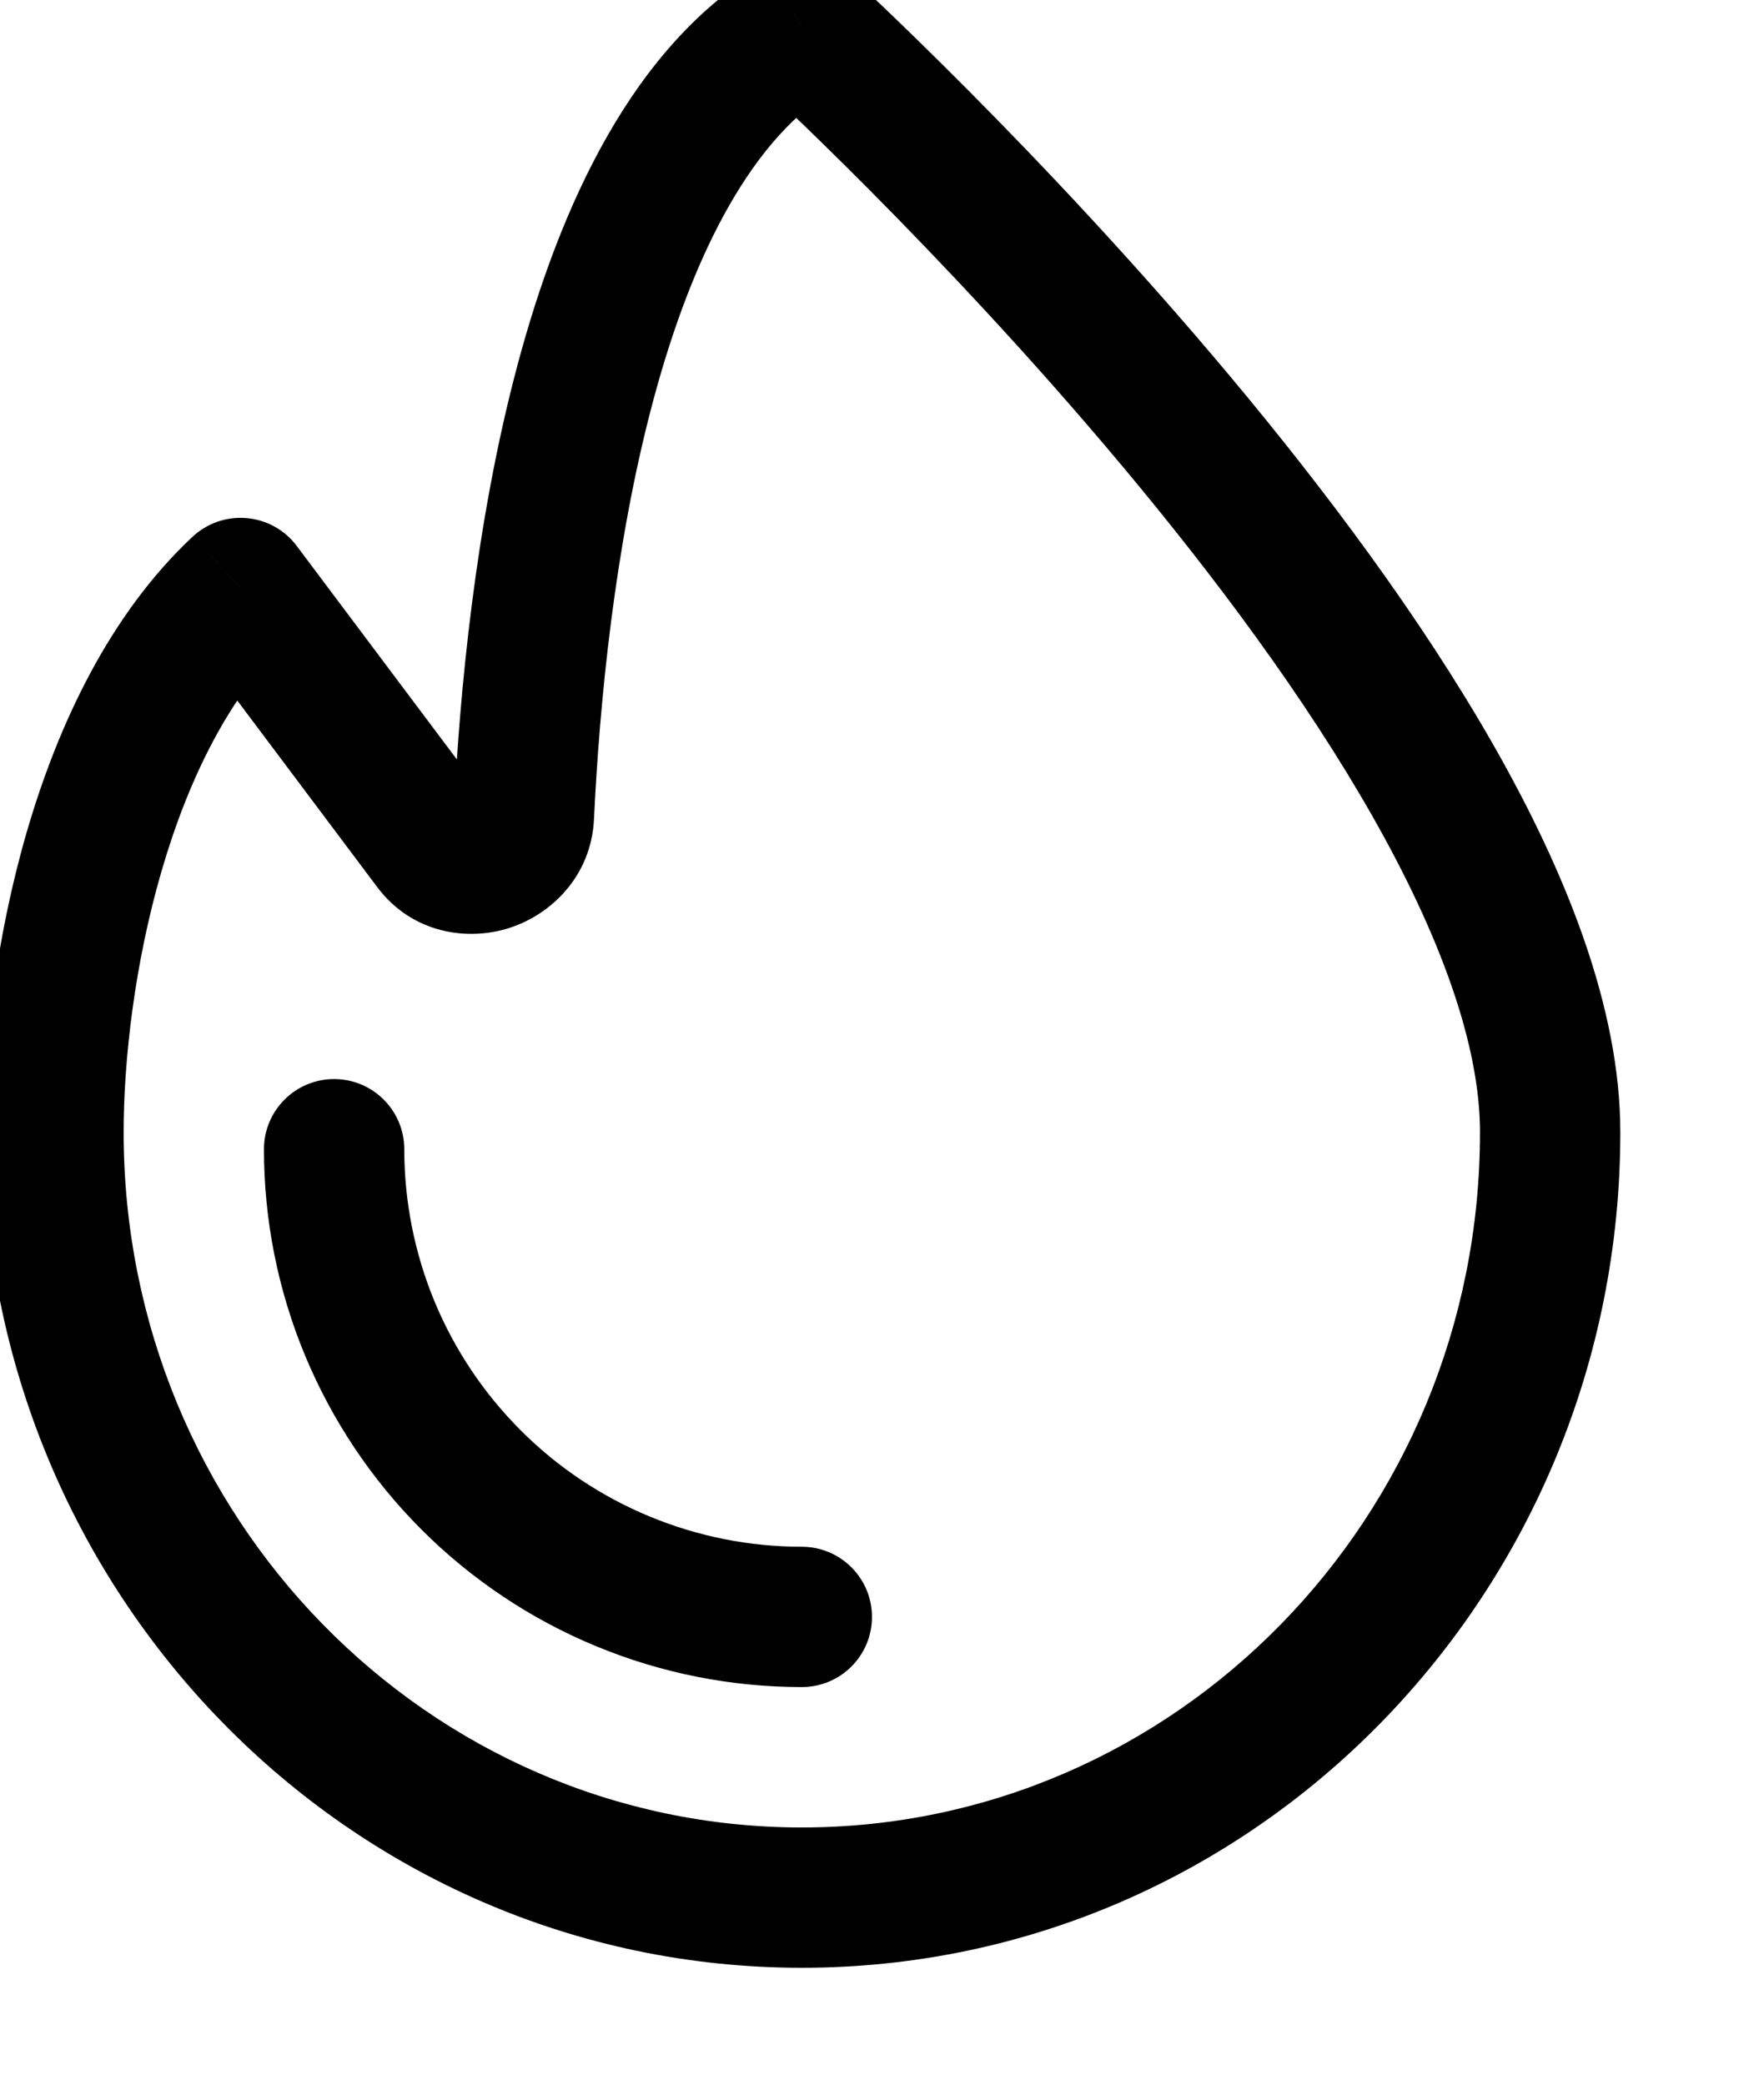 <svg width="22" height="26" viewBox="0 0 22 26" fill="none" xmlns="http://www.w3.org/2000/svg" xmlns:xlink="http://www.w3.org/1999/xlink">
<path d="M10,0.333L10.59,-0.313C10.308,-0.57 9.892,-0.615 9.562,-0.424L10,0.333ZM3,7.333L3.7,6.808C3.551,6.609 3.324,6.483 3.077,6.462C2.829,6.44 2.584,6.524 2.402,6.694L3,7.333ZM18.458,14.121C18.458,18.928 14.653,22.792 10,22.792L10,24.542C15.656,24.542 20.208,19.858 20.208,14.121L18.458,14.121ZM10,22.792C5.347,22.792 1.542,18.928 1.542,14.121L-0.208,14.121C-0.208,19.858 4.344,24.542 10,24.542L10,22.792ZM10,0.333C9.41,0.98 9.41,0.98 9.41,0.98C9.41,0.98 9.41,0.98 9.41,0.98C9.41,0.98 9.411,0.98 9.411,0.981C9.412,0.981 9.413,0.983 9.415,0.984C9.419,0.988 9.426,0.994 9.434,1.001C9.45,1.017 9.475,1.04 9.508,1.071C9.575,1.132 9.672,1.224 9.797,1.343C10.048,1.581 10.406,1.929 10.838,2.363C11.701,3.232 12.85,4.442 13.996,5.812C15.145,7.185 16.275,8.699 17.114,10.175C17.965,11.673 18.458,13.032 18.458,14.121L20.208,14.121C20.208,12.574 19.535,10.892 18.636,9.31C17.725,7.708 16.522,6.104 15.338,4.689C14.15,3.27 12.966,2.022 12.079,1.13C11.635,0.683 11.265,0.324 11.005,0.076C10.874,-0.048 10.772,-0.144 10.701,-0.21C10.666,-0.243 10.638,-0.268 10.62,-0.286C10.61,-0.294 10.603,-0.301 10.598,-0.305C10.596,-0.308 10.594,-0.31 10.592,-0.311C10.592,-0.311 10.591,-0.312 10.591,-0.312C10.59,-0.313 10.59,-0.313 10.59,-0.313C10.59,-0.313 10.59,-0.313 10,0.333ZM7.408,10.217C7.475,8.808 7.661,6.81 8.148,4.991C8.65,3.118 9.408,1.686 10.438,1.091L9.562,-0.424C7.885,0.545 6.978,2.599 6.458,4.538C5.924,6.531 5.73,8.672 5.66,10.133L7.408,10.217ZM1.542,14.121C1.542,13.235 1.675,12.032 2.014,10.867C2.355,9.691 2.88,8.644 3.598,7.973L2.402,6.694C1.36,7.668 0.718,9.054 0.333,10.379C-0.055,11.716 -0.208,13.085 -0.208,14.121L1.542,14.121ZM2.3,7.858L4.704,11.063L6.104,10.013L3.7,6.808L2.3,7.858ZM5.66,10.133C5.663,10.075 5.687,10.016 5.723,9.973C5.755,9.935 5.789,9.916 5.817,9.908C5.844,9.899 5.888,9.892 5.943,9.907C6.007,9.924 6.066,9.963 6.104,10.013L4.704,11.063C5.139,11.644 5.833,11.742 6.356,11.572C6.876,11.404 7.374,10.926 7.408,10.217L5.66,10.133Z" fill="#000000"/>
<path d="M10,21.041C10.483,21.041 10.875,20.65 10.875,20.166C10.875,19.683 10.483,19.291 10,19.291L10,21.041ZM5.042,14.333C5.042,13.85 4.65,13.458 4.167,13.458C3.684,13.458 3.292,13.85 3.292,14.333L5.042,14.333ZM10,19.291C9.349,19.291 8.704,19.163 8.103,18.914L7.433,20.531C8.247,20.868 9.119,21.041 10,21.041L10,19.291ZM8.103,18.914C7.501,18.665 6.954,18.3 6.494,17.839L5.257,19.077C5.88,19.7 6.619,20.194 7.433,20.531L8.103,18.914ZM6.494,17.839C6.034,17.379 5.668,16.832 5.419,16.231L3.802,16.9C4.14,17.714 4.634,18.454 5.257,19.077L6.494,17.839ZM5.419,16.231C5.17,15.629 5.042,14.984 5.042,14.333L3.292,14.333C3.292,15.214 3.465,16.086 3.802,16.9L5.419,16.231Z" fill="#000000"/>
</svg>
